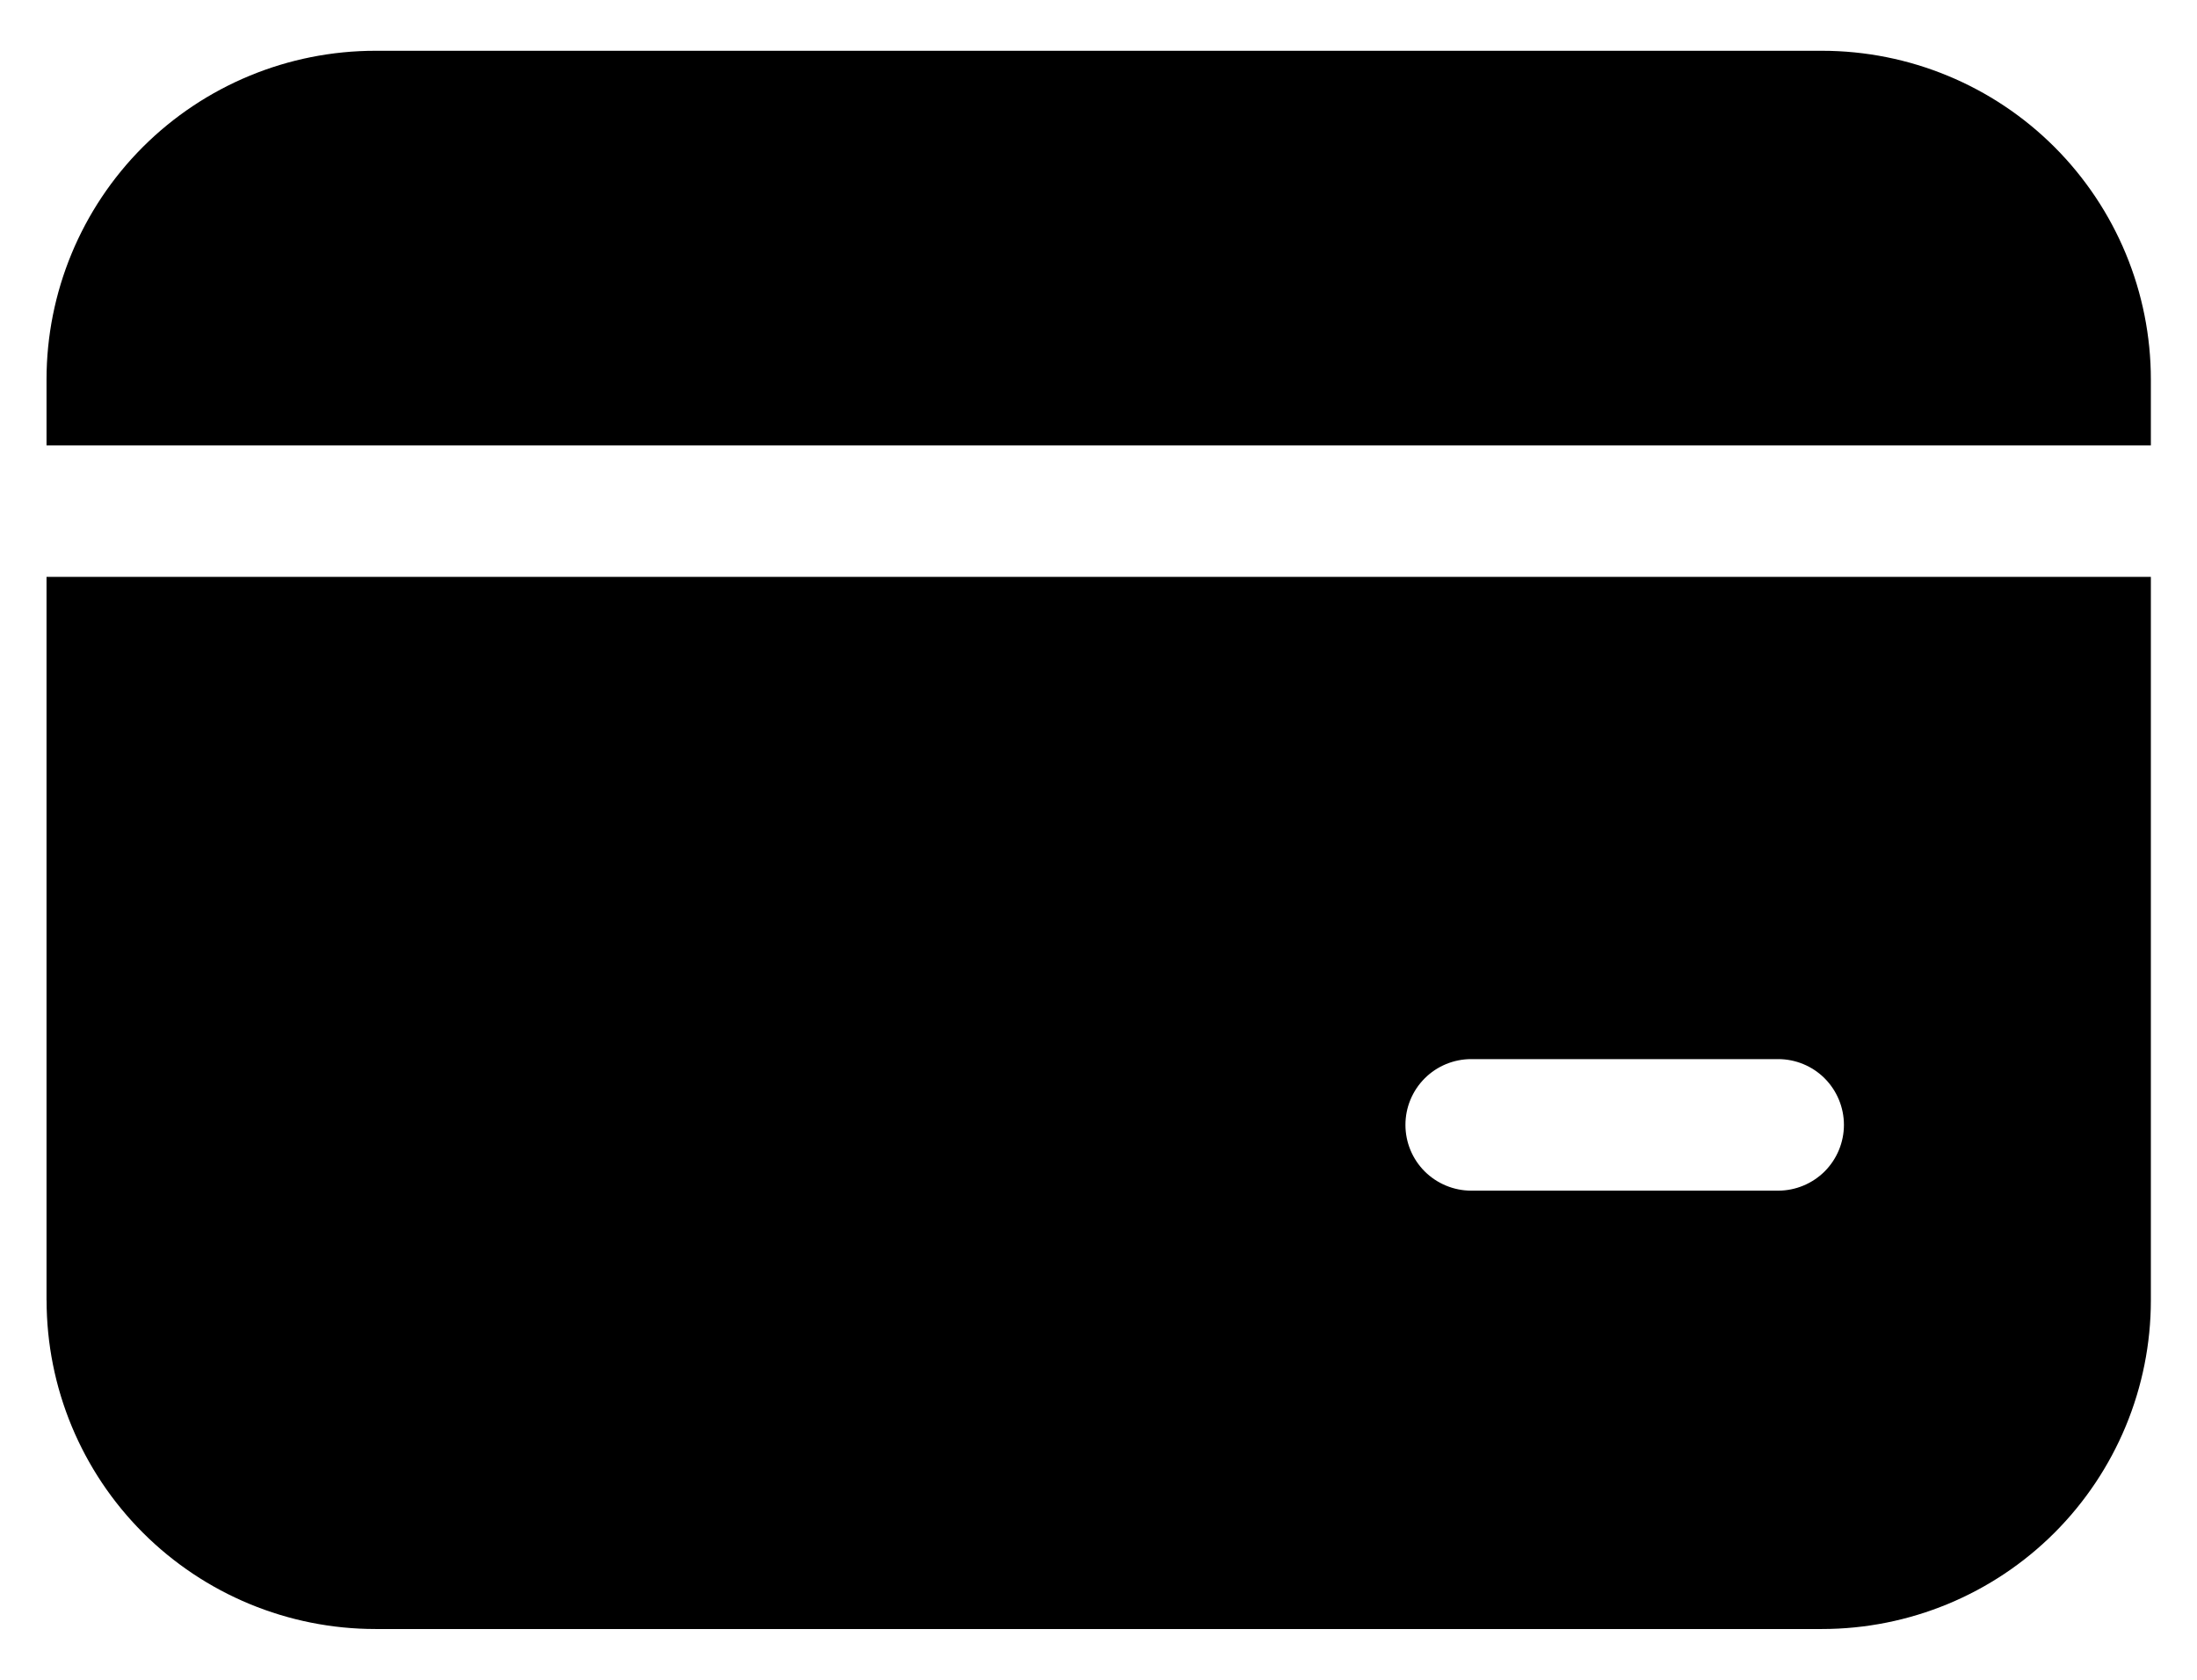 <svg width="34" height="26" viewBox="0 0 34 26" fill="none" xmlns="http://www.w3.org/2000/svg">
<path d="M5.809 0.786C4.459 0.786 3.165 1.322 2.21 2.276C1.256 3.231 0.72 4.525 0.72 5.875V6.893H33.286V5.875C33.286 4.525 32.749 3.231 31.795 2.276C30.841 1.322 29.546 0.786 28.196 0.786H5.809ZM0.72 20.125V8.929H33.286V20.125C33.286 21.475 32.749 22.769 31.795 23.724C30.841 24.678 29.546 25.214 28.196 25.214H5.81C4.461 25.214 3.166 24.678 2.212 23.724C1.257 22.769 0.721 21.475 0.721 20.125H0.72ZM22.768 16.393C22.498 16.393 22.239 16.5 22.048 16.691C21.857 16.882 21.75 17.141 21.75 17.411C21.75 17.681 21.857 17.94 22.048 18.131C22.239 18.321 22.498 18.429 22.768 18.429H27.518C27.788 18.429 28.047 18.321 28.238 18.131C28.428 17.94 28.536 17.681 28.536 17.411C28.536 17.141 28.428 16.882 28.238 16.691C28.047 16.5 27.788 16.393 27.518 16.393H22.768Z" fill="black"/>
</svg>
